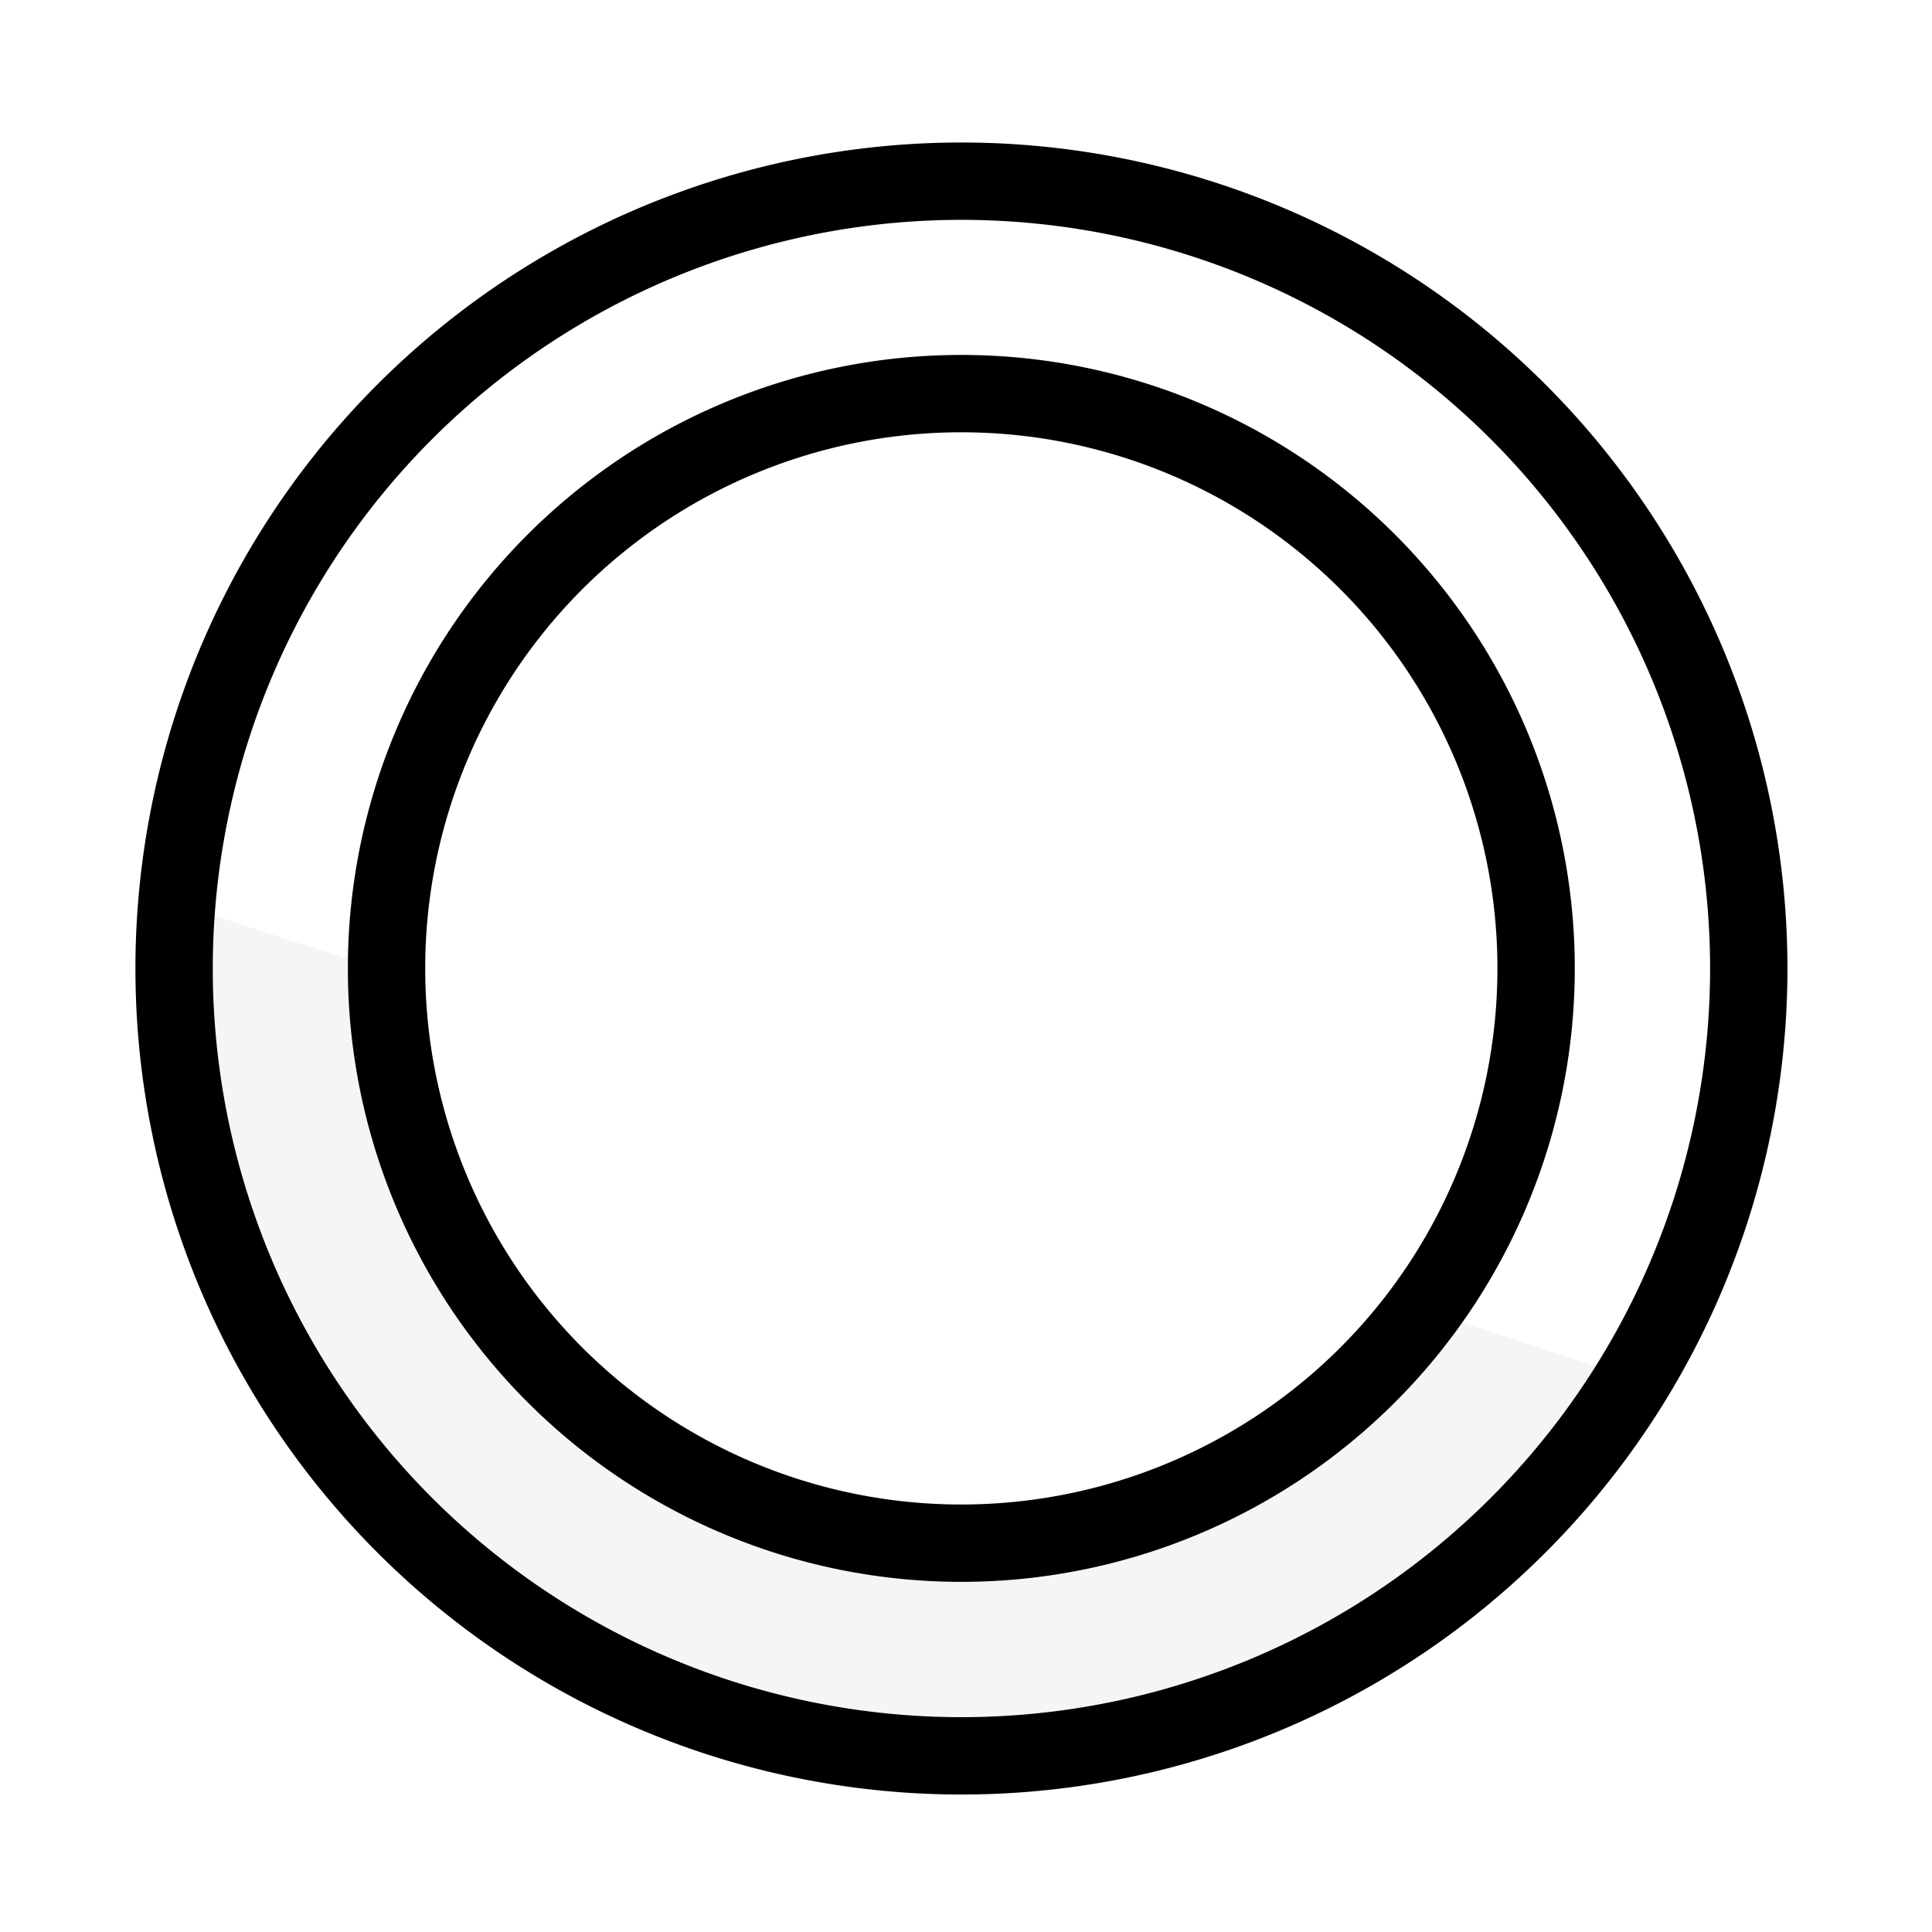 <?xml version="1.0" encoding="UTF-8" standalone="no"?>
<!-- Created with Inkscape (http://www.inkscape.org/) -->

<svg
   xmlns:dc="http://purl.org/dc/elements/1.1/"
   xmlns:cc="http://creativecommons.org/ns#"
   xmlns:rdf="http://www.w3.org/1999/02/22-rdf-syntax-ns#"
   xmlns:svg="http://www.w3.org/2000/svg"
   xmlns="http://www.w3.org/2000/svg"
   xmlns:sodipodi="http://sodipodi.sourceforge.net/DTD/sodipodi-0.dtd"
   xmlns:inkscape="http://www.inkscape.org/namespaces/inkscape"
   width="32"
   height="32"
   viewBox="0 0 8.467 8.467"
   version="1.1"
   id="svg1917"
   sodipodi:docname="circle.svg"
   inkscape:version="0.92.3 (2405546, 2018-03-11)"
   inkscape:export-filename="/home/pantxo/Dev/octaveclone/libgui/src/icons/circle.png"
   inkscape:export-xdpi="96.000008"
   inkscape:export-ydpi="96.000008">
  <defs
     id="defs1911">
    <filter
       inkscape:collect="always"
       style="color-interpolation-filters:sRGB"
       id="filter2851"
       x="-0.064"
       width="1.127"
       y="-0.105"
       height="1.21">
      <feGaussianBlur
         inkscape:collect="always"
         stdDeviation="0.503"
         id="feGaussianBlur2853" />
    </filter>
  </defs>
  <sodipodi:namedview
     id="base"
     pagecolor="#ffffff"
     bordercolor="#666666"
     borderopacity="1.0"
     inkscape:pageopacity="0.0"
     inkscape:pageshadow="2"
     inkscape:zoom="15.839192"
     inkscape:cx="32.278892"
     inkscape:cy="22.118004"
     inkscape:document-units="mm"
     inkscape:current-layer="layer1"
     showgrid="false"
     inkscape:window-width="1920"
     inkscape:window-height="1052"
     inkscape:window-x="0"
     inkscape:window-y="0"
     inkscape:window-maximized="1"
     units="px" />
  <g
     inkscape:label="Calque 1"
     inkscape:groupmode="layer"
     id="layer1"
     transform="translate(0,-288.533)">
    <path
       inkscape:connector-curvature="0"
       style="display:inline;opacity:1;vector-effect:none;fill:#ffffff;fill-opacity:1;stroke:#000000;stroke-width:0.339;stroke-linecap:butt;stroke-linejoin:miter;stroke-miterlimit:4;stroke-dasharray:none;stroke-dashoffset:0;stroke-opacity:1;marker:none"
       d="M 4.213,289.327 A 3.451,3.451 0 0 0 0.763,292.778 3.451,3.451 0 0 0 4.213,296.228 3.451,3.451 0 0 0 7.664,292.778 3.451,3.451 0 0 0 4.213,289.327 Z m 0,0.931 a 2.519,2.519 0 0 1 2.519,2.519 2.519,2.519 0 0 1 -2.519,2.519 2.519,2.519 0 0 1 -2.519,-2.519 2.519,2.519 0 0 1 2.519,-2.519 z"
       id="path1844" />
    <path
       inkscape:connector-curvature="0"
       style="display:inline;opacity:0.2;vector-effect:none;fill:#000000;fill-opacity:1;stroke:none;stroke-width:1;stroke-linecap:butt;stroke-linejoin:miter;stroke-miterlimit:4;stroke-dasharray:none;stroke-dashoffset:0;stroke-opacity:1;marker:none;filter:url(#filter2851)"
       d="m 1.307,9.36 a 10.188,10.188 0 0 0 -0.1,1.328 10.188,10.188 0 0 0 10.187,10.188 10.188,10.188 0 0 0 8.787,-5.057 l -2.664,-0.912 a 7.438,7.438 0 0 1 -6.123,3.219 7.438,7.438 0 0 1 -7.437,-7.438 7.438,7.438 0 0 1 0.021,-0.414 z"
       id="path2462"
       transform="matrix(0.339,0,0,0.323,0.354,289.476)" />
  </g>
</svg>
